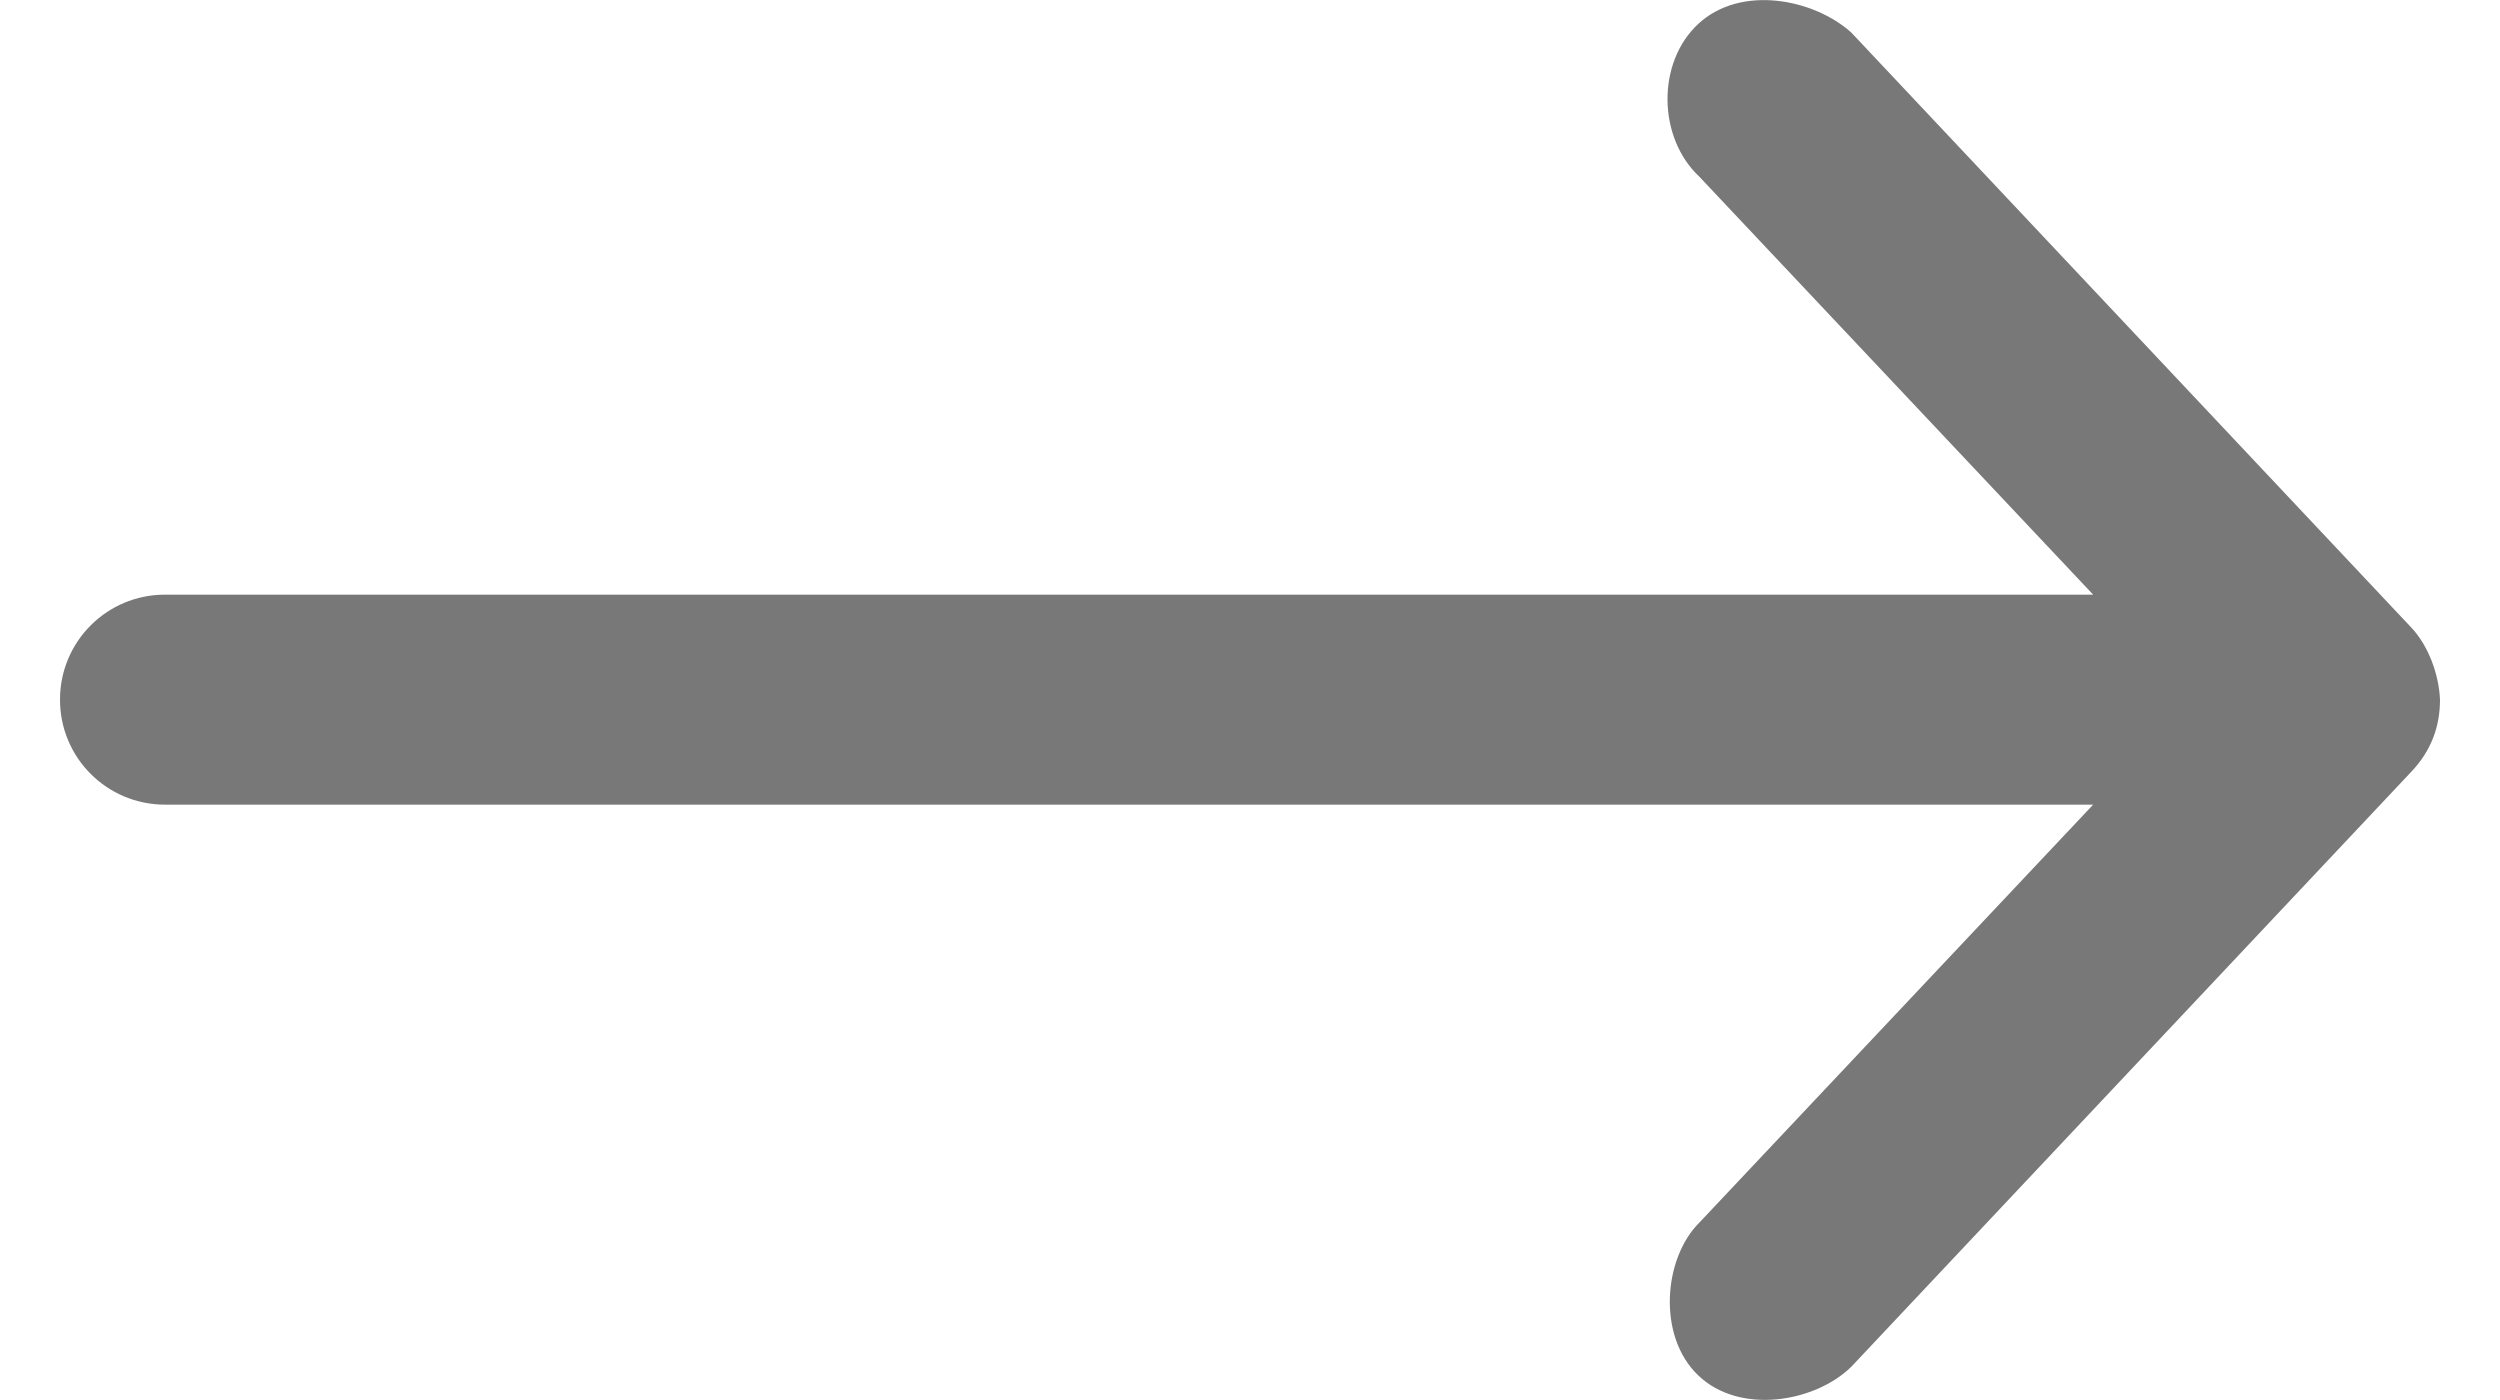 <svg xmlns="http://www.w3.org/2000/svg" width="25" height="14" viewBox="0 0 68 40">

	<path fill="#787878" class="st0" d="M68,19.99C67.97,19.27 67.67,18.45 67.18,17.93L51.18,0.93C50.1,-0.04 48.02,-0.44 46.81,0.68C45.61,1.79 45.65,3.94 46.84,5.05L58.09,16.99L3,16.99C1.34,16.99 0,18.33 0,19.99C0,21.65 1.34,22.99 3,22.99L58.09,22.99L46.84,34.93C45.81,35.95 45.63,38.18 46.81,39.3C47.99,40.43 50.14,40.07 51.18,39.05L67.18,22.05C67.73,21.47 68,20.79 68,19.99"/>
</svg>